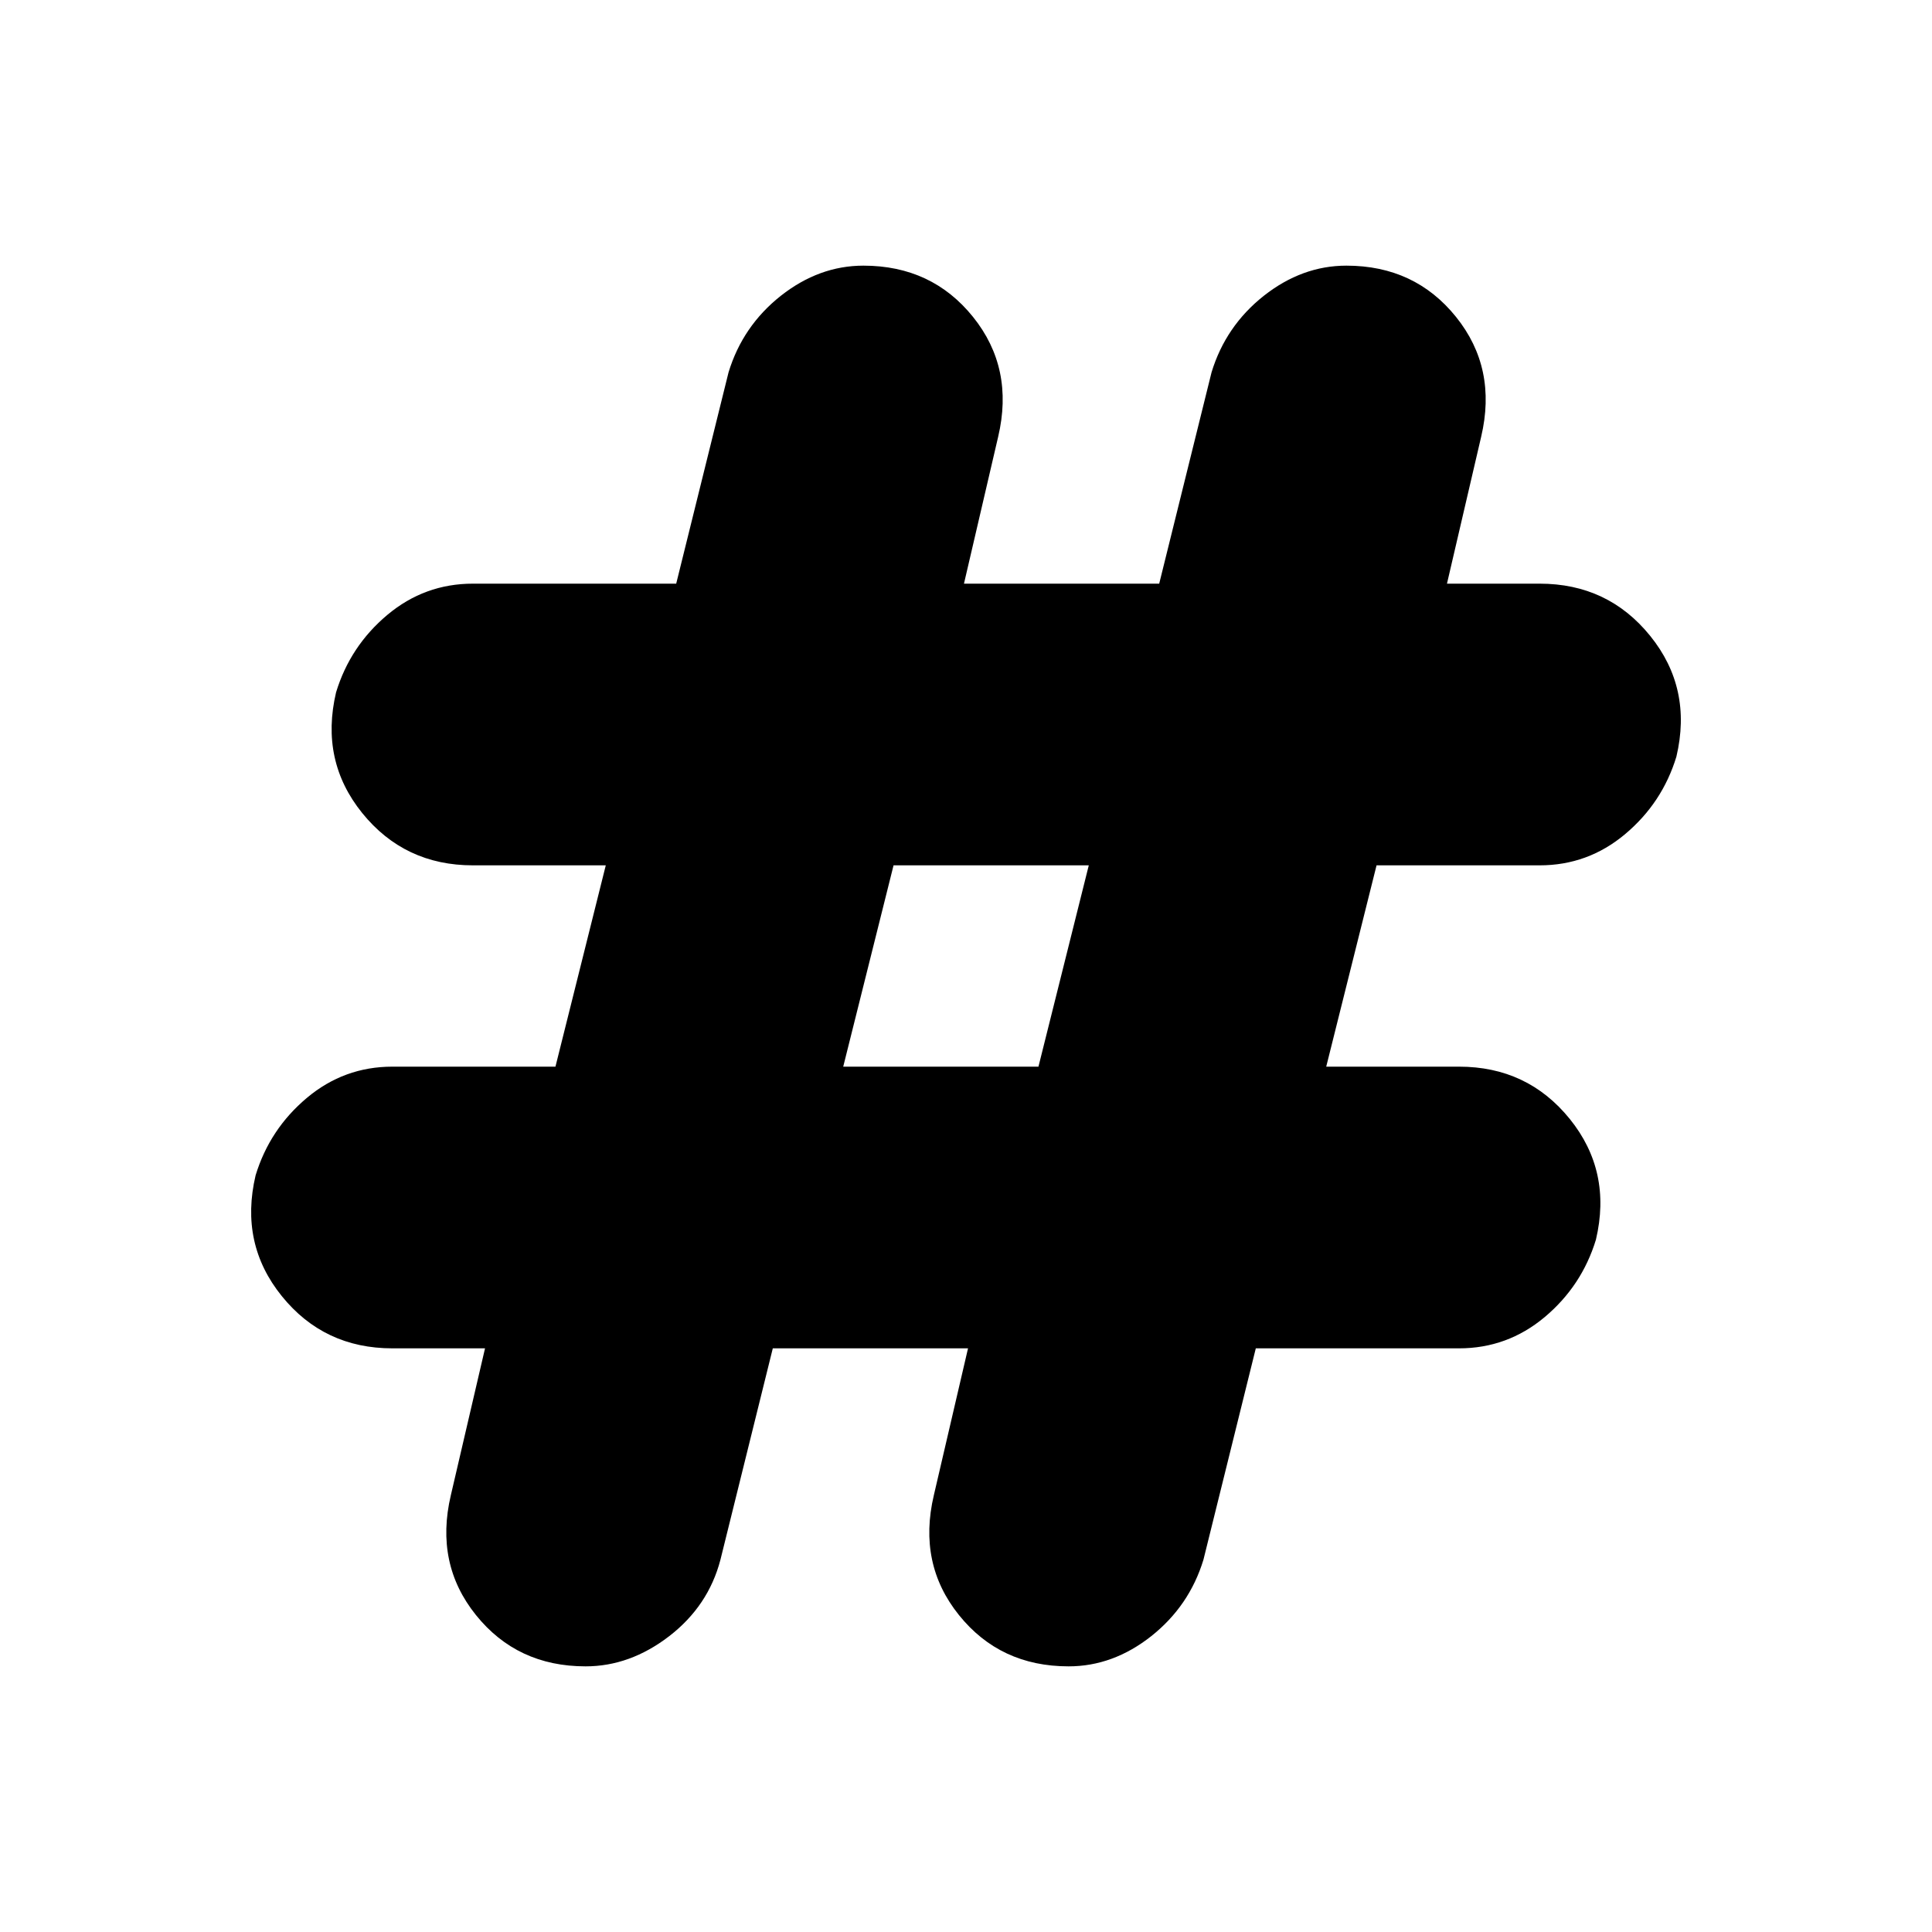 <svg xmlns="http://www.w3.org/2000/svg" height="20" width="20"><path d="M6.062 17.25Q5.354 17.25 4.927 16.719Q4.5 16.188 4.667 15.479L5.021 13.958H4.062Q3.354 13.958 2.917 13.417Q2.479 12.875 2.646 12.167Q2.792 11.688 3.177 11.365Q3.562 11.042 4.062 11.042H5.75L6.271 8.958H4.896Q4.188 8.958 3.75 8.417Q3.312 7.875 3.479 7.167Q3.625 6.688 4.01 6.365Q4.396 6.042 4.896 6.042H7L7.542 3.854Q7.688 3.375 8.083 3.062Q8.479 2.75 8.938 2.75Q9.646 2.75 10.073 3.281Q10.5 3.812 10.333 4.521L9.979 6.042H12L12.542 3.854Q12.688 3.375 13.083 3.062Q13.479 2.75 13.938 2.75Q14.646 2.75 15.073 3.281Q15.5 3.812 15.333 4.521L14.979 6.042H15.938Q16.646 6.042 17.083 6.583Q17.521 7.125 17.354 7.833Q17.208 8.312 16.823 8.635Q16.438 8.958 15.938 8.958H14.25L13.729 11.042H15.104Q15.812 11.042 16.25 11.583Q16.688 12.125 16.521 12.833Q16.375 13.312 15.99 13.635Q15.604 13.958 15.104 13.958H13L12.458 16.146Q12.312 16.625 11.917 16.938Q11.521 17.25 11.062 17.25Q10.354 17.25 9.927 16.719Q9.5 16.188 9.667 15.479L10.021 13.958H8L7.458 16.146Q7.333 16.625 6.927 16.938Q6.521 17.25 6.062 17.25ZM8.729 11.042H10.75L11.271 8.958H9.25Z"/></svg>